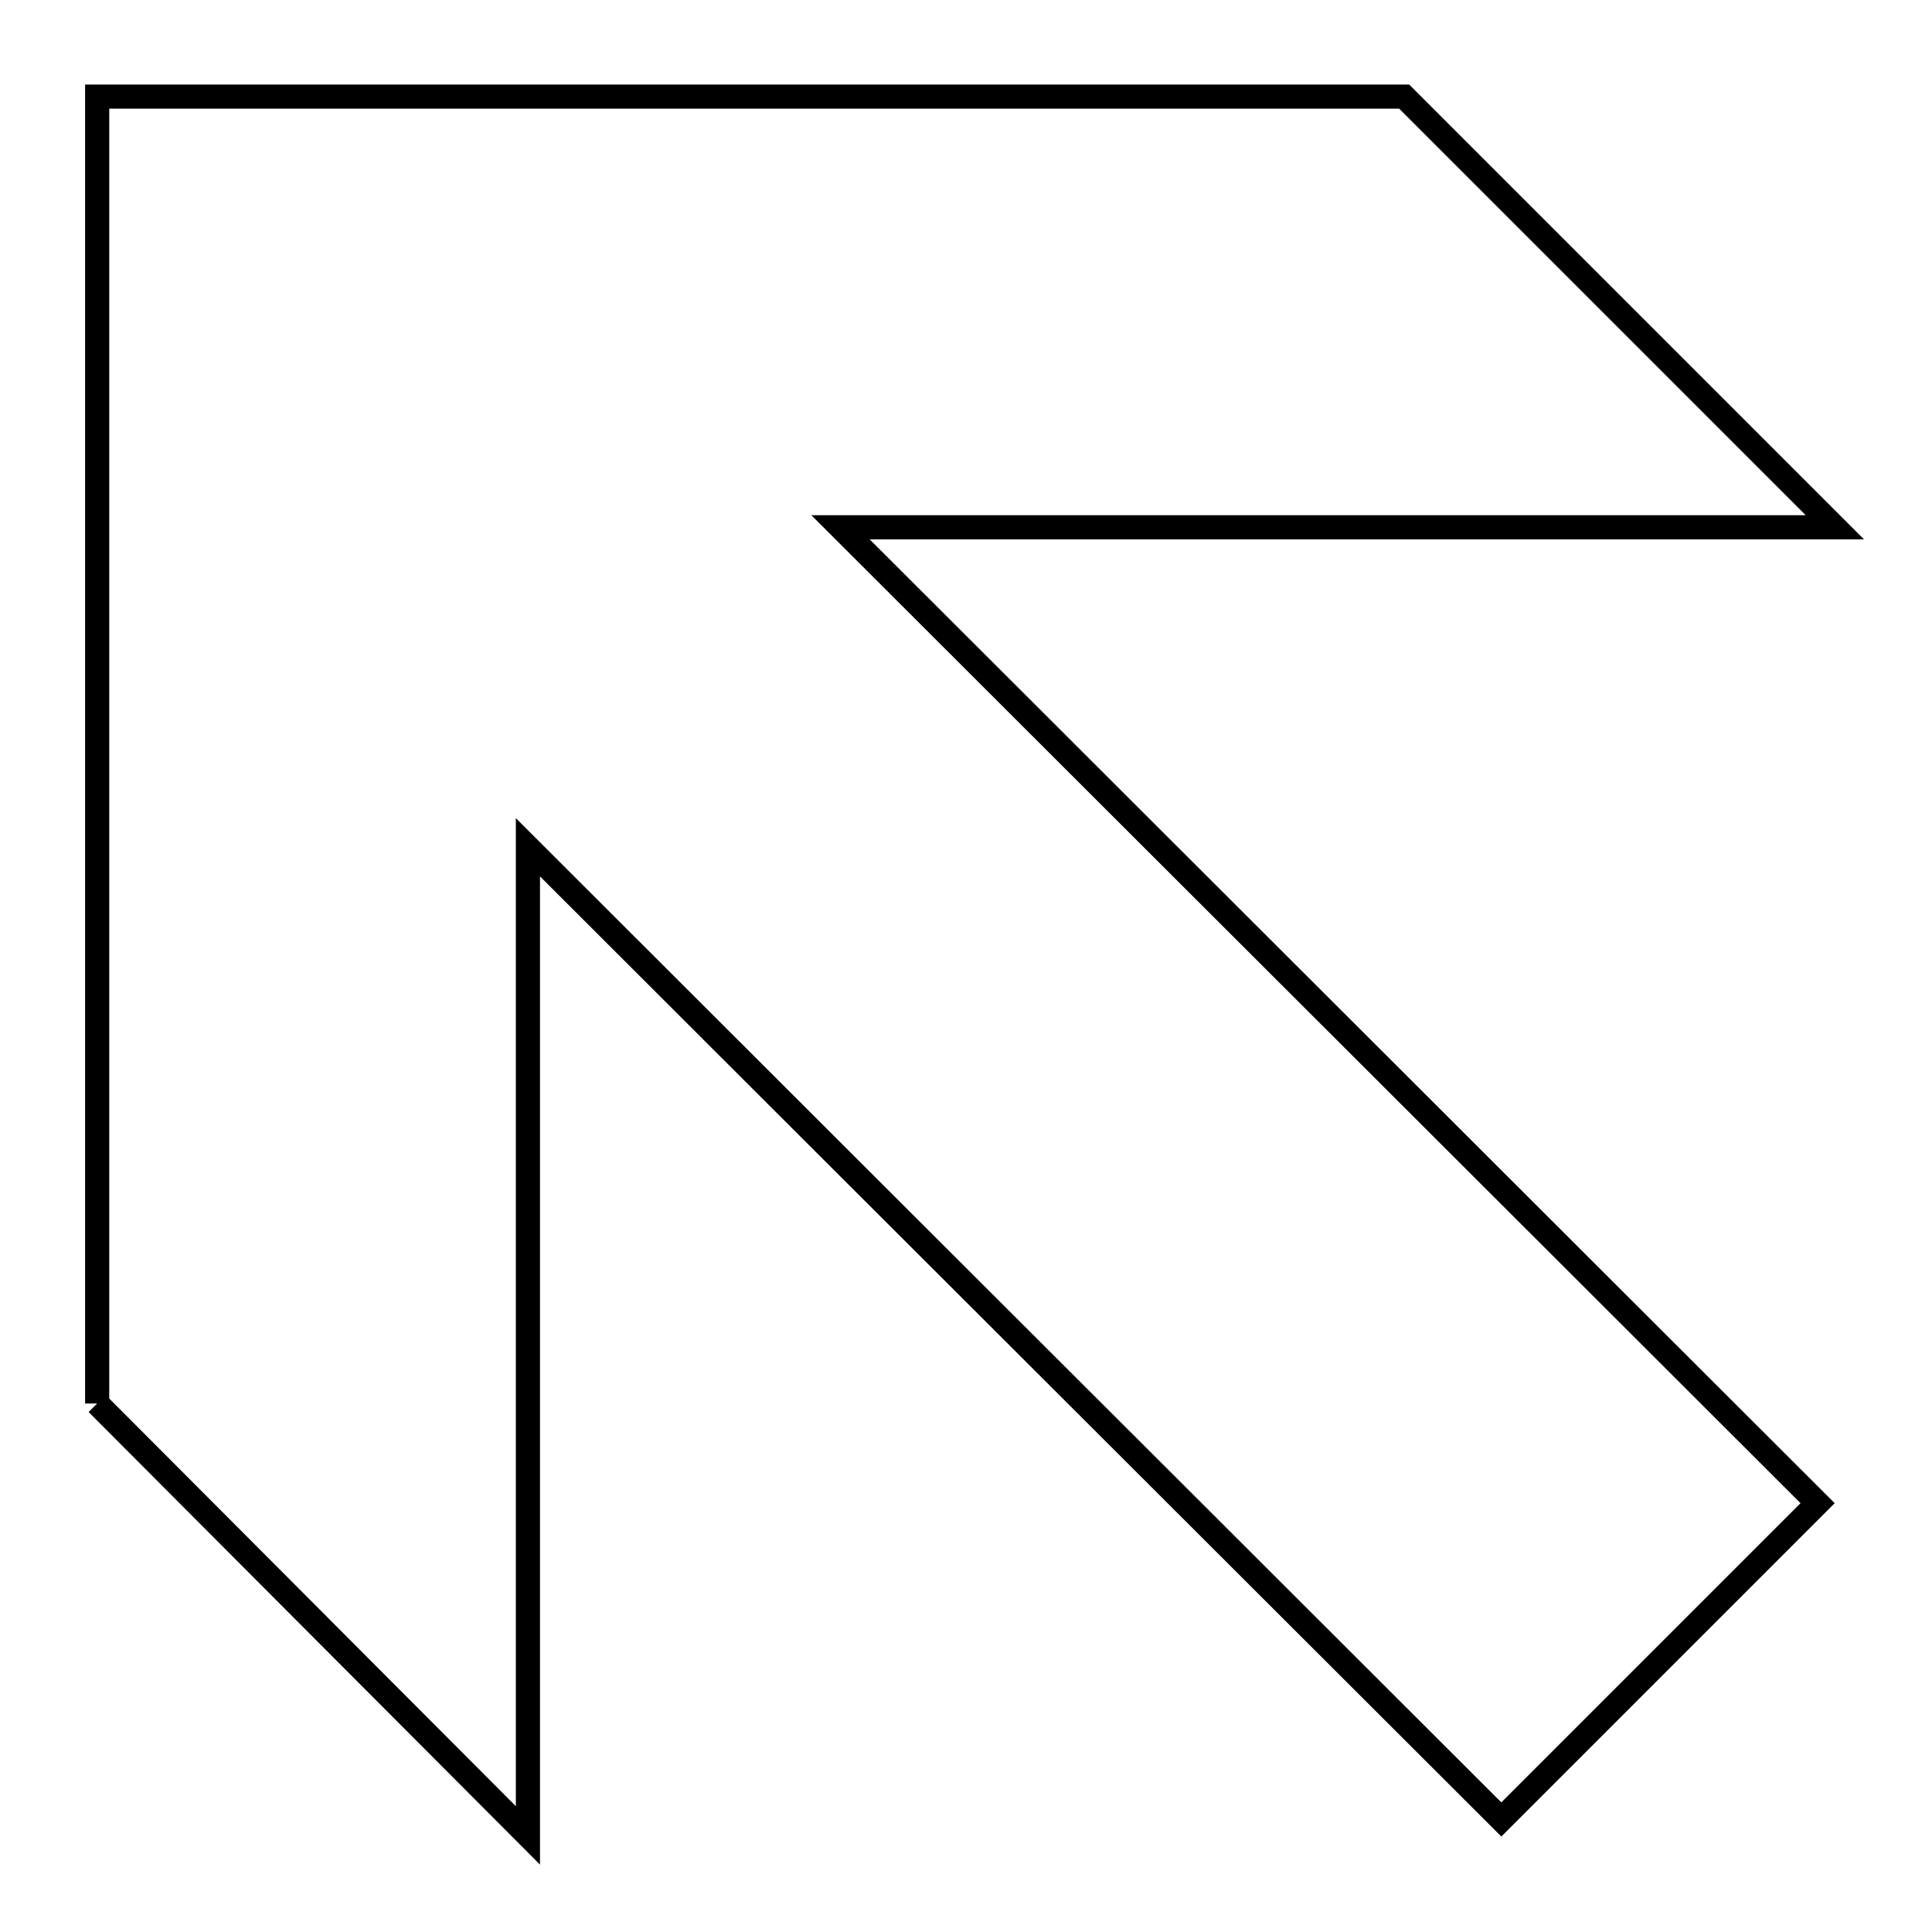 <svg xmlns="http://www.w3.org/2000/svg" viewBox="0.0 0.0 24.0 24.0" height="200px" width="200px"><path fill="none" stroke="black" stroke-width=".3" stroke-opacity="1.0"  filling="0" d="M1.207 17.435 L1.207 12.023 L1.207 6.612 L1.207 1.2 L6.619 1.2 L12.031 1.2 L17.443 1.2 L20.118 3.875 L22.793 6.55 L16.617 6.55 L10.441 6.55 L14.487 10.591 L18.533 14.632 L22.579 18.673 L18.65 22.602 L14.619 18.576 L10.588 14.551 L6.558 10.525 L6.558 16.662 L6.558 22.8 L3.882 20.117 L1.207 17.435"></path></svg>